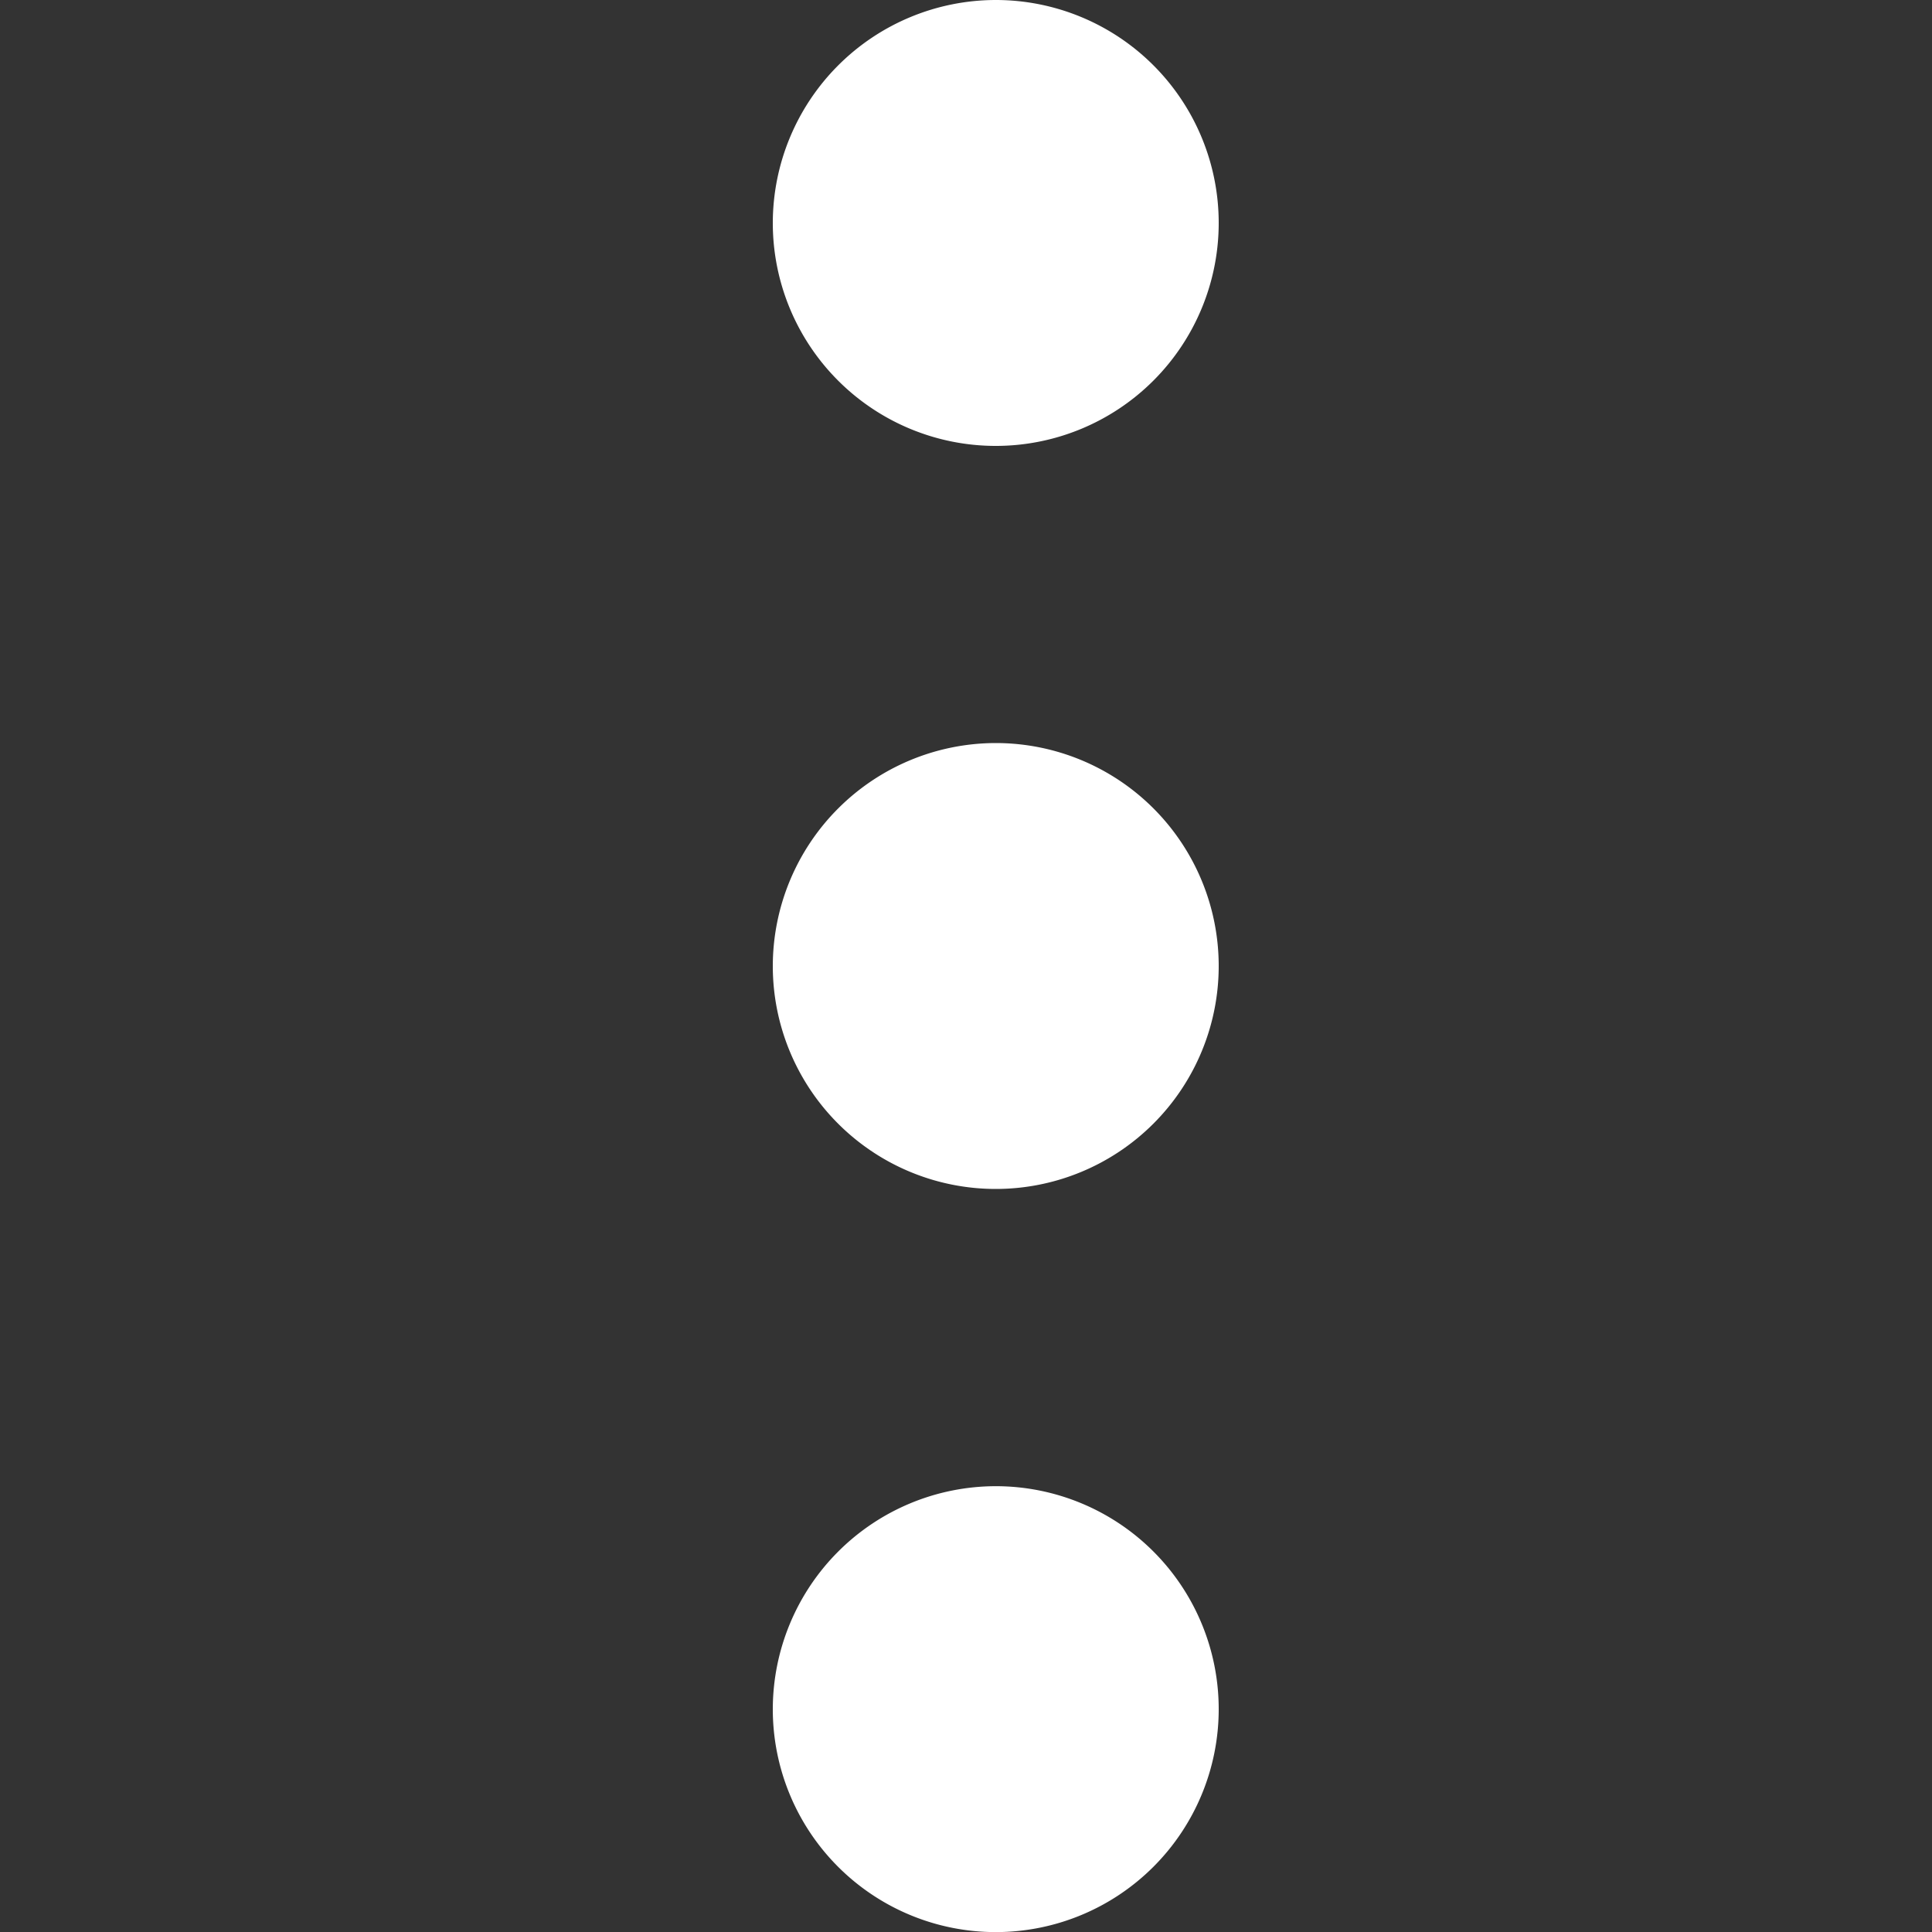 <svg data-name="Component 29 – 3" height="20" viewBox="0 0 20 20" width="20"
    xmlns="http://www.w3.org/2000/svg">
    <rect x="0" y="0" width="20" height="20" fill="#333333" stroke="none"/>
    <path style="fill:#fff" d="M13 15.308A2.308 2.308 0 1 0 15.308 13 2.311 2.311 0 0 0 13 15.308z"
        transform="translate(-5 -5.308)" />
    <path style="fill:#fff" d="M13 25.308A2.308 2.308 0 1 0 15.308 23 2.311 2.311 0 0 0 13 25.308z"
        transform="translate(-5 -7.615)" />
    <path style="fill:#fff" d="M13 5.308A2.308 2.308 0 1 0 15.308 3 2.311 2.311 0 0 0 13 5.308z"
        transform="translate(-5 -3)" />
</svg>

